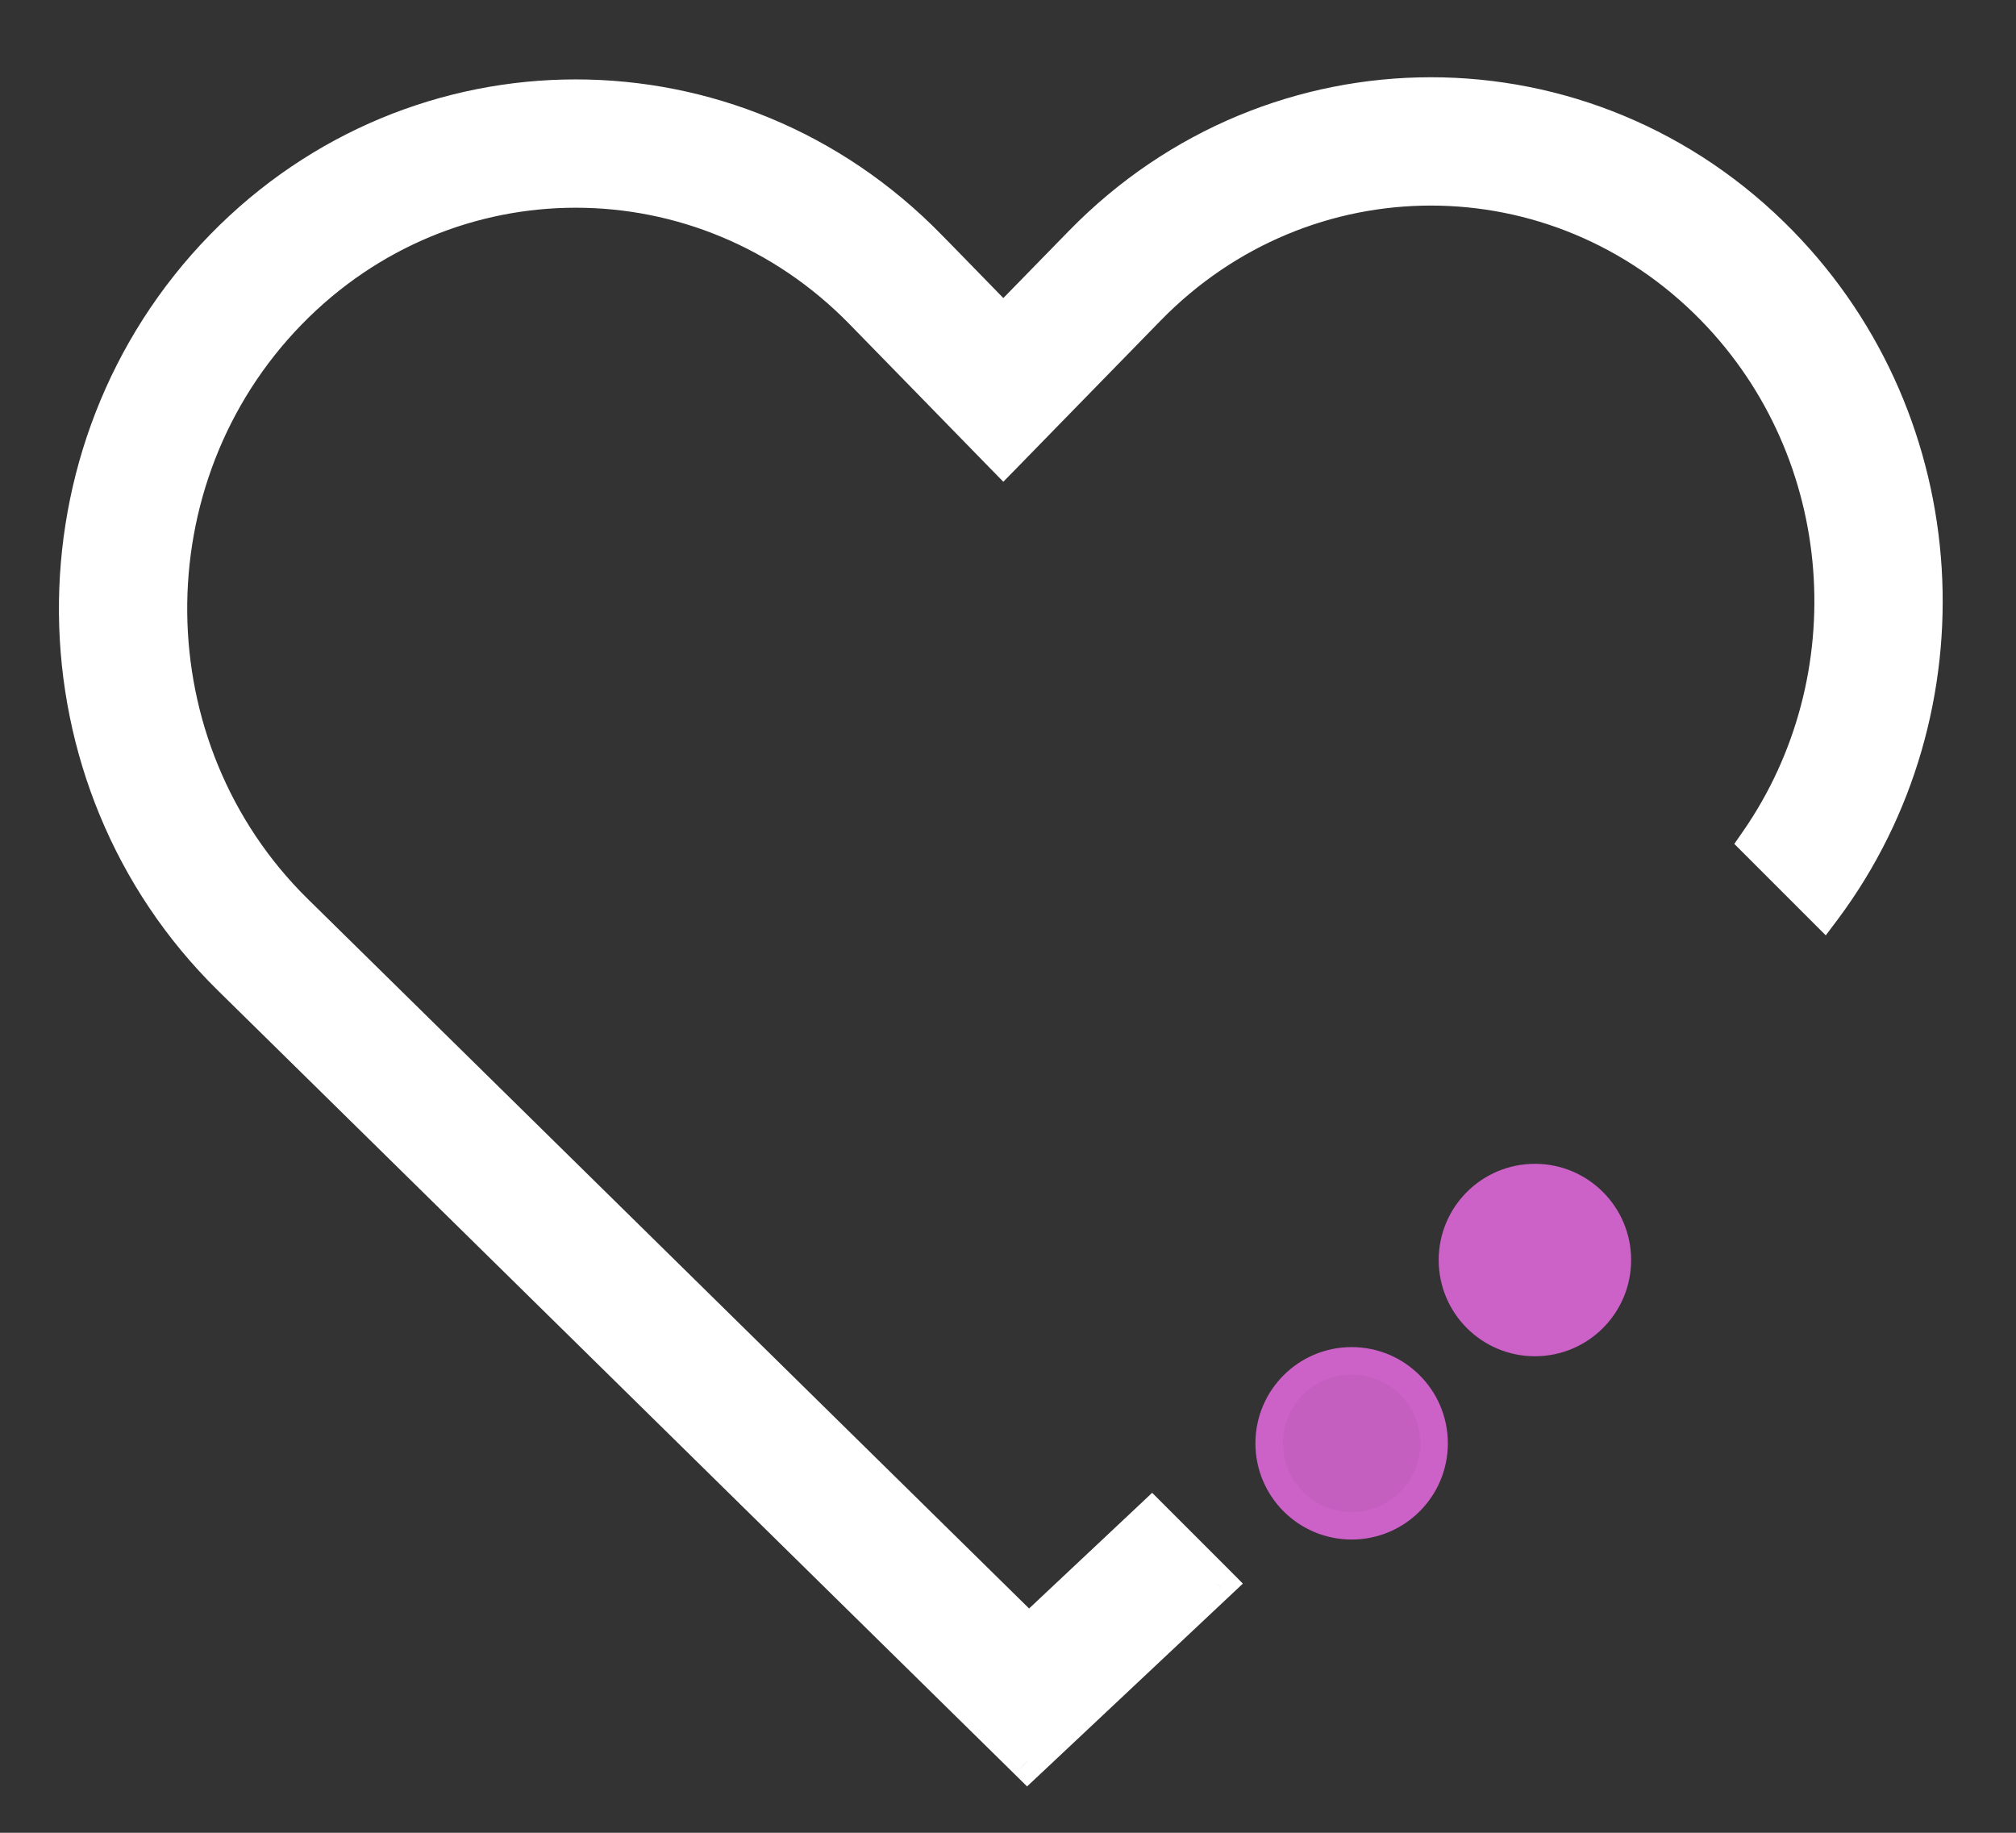 <svg width="22" height="20" viewBox="0 0 22 20" fill="none" xmlns="http://www.w3.org/2000/svg">
<rect x="0" y="0" width="22" height="20" fill="#333333" stroke="none"/>
<mask id="path-1-outside-1_4_39" maskUnits="userSpaceOnUse" x="-0.157" y="0.043" width="22" height="20" fill="black">
<rect fill="white" x="-0.157" y="0.043" width="22" height="20"/>
<path fill-rule="evenodd" clip-rule="evenodd" d="M19.186 9.186C20.413 7.417 20.253 4.942 18.707 3.358C16.997 1.605 14.234 1.605 12.523 3.358L11.665 4.237L10.949 4.971L10.233 4.237L9.414 3.398C7.682 1.623 4.884 1.623 3.152 3.398C1.381 5.213 1.411 8.175 3.217 9.951L11.227 17.83L12.569 16.569L13.276 17.276L11.212 19.217L2.516 10.664C0.317 8.501 0.281 4.909 2.436 2.7C4.561 0.522 8.005 0.522 10.13 2.7L10.251 2.823L10.949 3.539L11.648 2.823L11.807 2.66C13.91 0.504 17.32 0.504 19.423 2.66C21.352 4.636 21.511 7.739 19.902 9.902L19.186 9.186Z"/>
</mask>
<path fill-rule="evenodd" clip-rule="evenodd" d="M19.186 9.186C20.413 7.417 20.253 4.942 18.707 3.358C16.997 1.605 14.234 1.605 12.523 3.358L11.665 4.237L10.949 4.971L10.233 4.237L9.414 3.398C7.682 1.623 4.884 1.623 3.152 3.398C1.381 5.213 1.411 8.175 3.217 9.951L11.227 17.83L12.569 16.569L13.276 17.276L11.212 19.217L2.516 10.664C0.317 8.501 0.281 4.909 2.436 2.7C4.561 0.522 8.005 0.522 10.13 2.7L10.251 2.823L10.949 3.539L11.648 2.823L11.807 2.66C13.91 0.504 17.32 0.504 19.423 2.66C21.352 4.636 21.511 7.739 19.902 9.902L19.186 9.186Z" fill="white"/>
<path d="M19.186 9.186L19.021 9.072L18.926 9.209L19.044 9.327L19.186 9.186ZM18.707 3.358L18.564 3.498L18.564 3.498L18.707 3.358ZM12.523 3.358L12.666 3.498L12.666 3.498L12.523 3.358ZM11.665 4.237L11.522 4.098L11.522 4.098L11.665 4.237ZM10.949 4.971L10.806 5.111L10.949 5.257L11.092 5.111L10.949 4.971ZM10.233 4.237L10.09 4.377L10.09 4.377L10.233 4.237ZM9.414 3.398L9.557 3.258L9.557 3.258L9.414 3.398ZM3.152 3.398L3.009 3.258L3.009 3.258L3.152 3.398ZM3.217 9.951L3.358 9.809L3.358 9.809L3.217 9.951ZM11.227 17.83L11.087 17.972L11.224 18.107L11.364 17.975L11.227 17.83ZM12.569 16.569L12.71 16.427L12.573 16.29L12.432 16.423L12.569 16.569ZM13.276 17.276L13.413 17.422L13.563 17.281L13.418 17.135L13.276 17.276ZM11.212 19.217L11.071 19.359L11.208 19.494L11.348 19.363L11.212 19.217ZM2.516 10.664L2.656 10.522L2.656 10.522L2.516 10.664ZM2.436 2.7L2.293 2.56L2.293 2.56L2.436 2.7ZM10.13 2.7L10.273 2.56L10.273 2.56L10.13 2.7ZM10.251 2.823L10.107 2.963L10.107 2.963L10.251 2.823ZM10.949 3.539L10.806 3.679L10.949 3.825L11.092 3.679L10.949 3.539ZM11.648 2.823L11.791 2.963L11.791 2.963L11.648 2.823ZM11.807 2.66L11.664 2.52L11.664 2.52L11.807 2.66ZM19.423 2.66L19.566 2.52L19.566 2.52L19.423 2.66ZM19.902 9.902L19.761 10.044L19.924 10.207L20.063 10.022L19.902 9.902ZM19.35 9.3C20.63 7.455 20.465 4.873 18.85 3.218L18.564 3.498C20.041 5.012 20.195 7.38 19.021 9.072L19.35 9.3ZM18.85 3.218C17.061 1.385 14.169 1.385 12.38 3.218L12.666 3.498C14.298 1.825 16.932 1.825 18.564 3.498L18.85 3.218ZM12.38 3.218L11.522 4.098L11.808 4.377L12.666 3.498L12.38 3.218ZM11.522 4.098L10.806 4.831L11.092 5.111L11.808 4.377L11.522 4.098ZM11.092 4.831L10.377 4.098L10.09 4.377L10.806 5.111L11.092 4.831ZM10.377 4.098L9.557 3.258L9.271 3.538L10.09 4.377L10.377 4.098ZM9.557 3.258C7.747 1.403 4.82 1.403 3.009 3.258L3.295 3.538C4.949 1.843 7.617 1.843 9.271 3.538L9.557 3.258ZM3.009 3.258C1.161 5.152 1.192 8.24 3.077 10.094L3.358 9.809C1.63 8.109 1.601 5.274 3.295 3.538L3.009 3.258ZM3.077 10.094L11.087 17.972L11.367 17.687L3.358 9.809L3.077 10.094ZM11.364 17.975L12.706 16.715L12.432 16.423L11.09 17.684L11.364 17.975ZM13.418 17.135L12.71 16.427L12.427 16.71L13.135 17.418L13.418 17.135ZM13.139 17.131L11.075 19.071L11.348 19.363L13.413 17.422L13.139 17.131ZM11.352 19.074L2.656 10.522L2.376 10.807L11.071 19.359L11.352 19.074ZM2.656 10.522C0.536 8.436 0.501 4.969 2.58 2.839L2.293 2.56C0.061 4.848 0.098 8.566 2.376 10.807L2.656 10.522ZM2.58 2.839C4.626 0.742 7.941 0.742 9.987 2.839L10.273 2.56C8.07 0.302 4.496 0.302 2.293 2.56L2.58 2.839ZM9.987 2.839L10.107 2.963L10.394 2.683L10.273 2.56L9.987 2.839ZM10.107 2.963L10.806 3.679L11.092 3.399L10.394 2.683L10.107 2.963ZM11.092 3.679L11.791 2.963L11.505 2.683L10.806 3.399L11.092 3.679ZM11.791 2.963L11.95 2.799L11.664 2.52L11.505 2.683L11.791 2.963ZM11.95 2.799C13.975 0.725 17.255 0.725 19.28 2.799L19.566 2.52C17.384 0.284 13.846 0.284 11.664 2.52L11.95 2.799ZM19.28 2.799C21.139 4.704 21.293 7.697 19.742 9.783L20.063 10.022C21.729 7.781 21.565 4.568 19.566 2.52L19.28 2.799ZM19.044 9.327L19.761 10.044L20.044 9.761L19.327 9.044L19.044 9.327Z" fill="white" mask="url(#path-1-outside-1_4_39)"/>
<circle cx="16.75" cy="13.75" r="0.9" fill="#CC61C8" stroke="#CC61C8" stroke-width="0.3"/>
<circle cx="14.75" cy="15.75" r="0.9" fill="#C45FC0" stroke="#CC61C8" stroke-width="0.3"/>
</svg>

